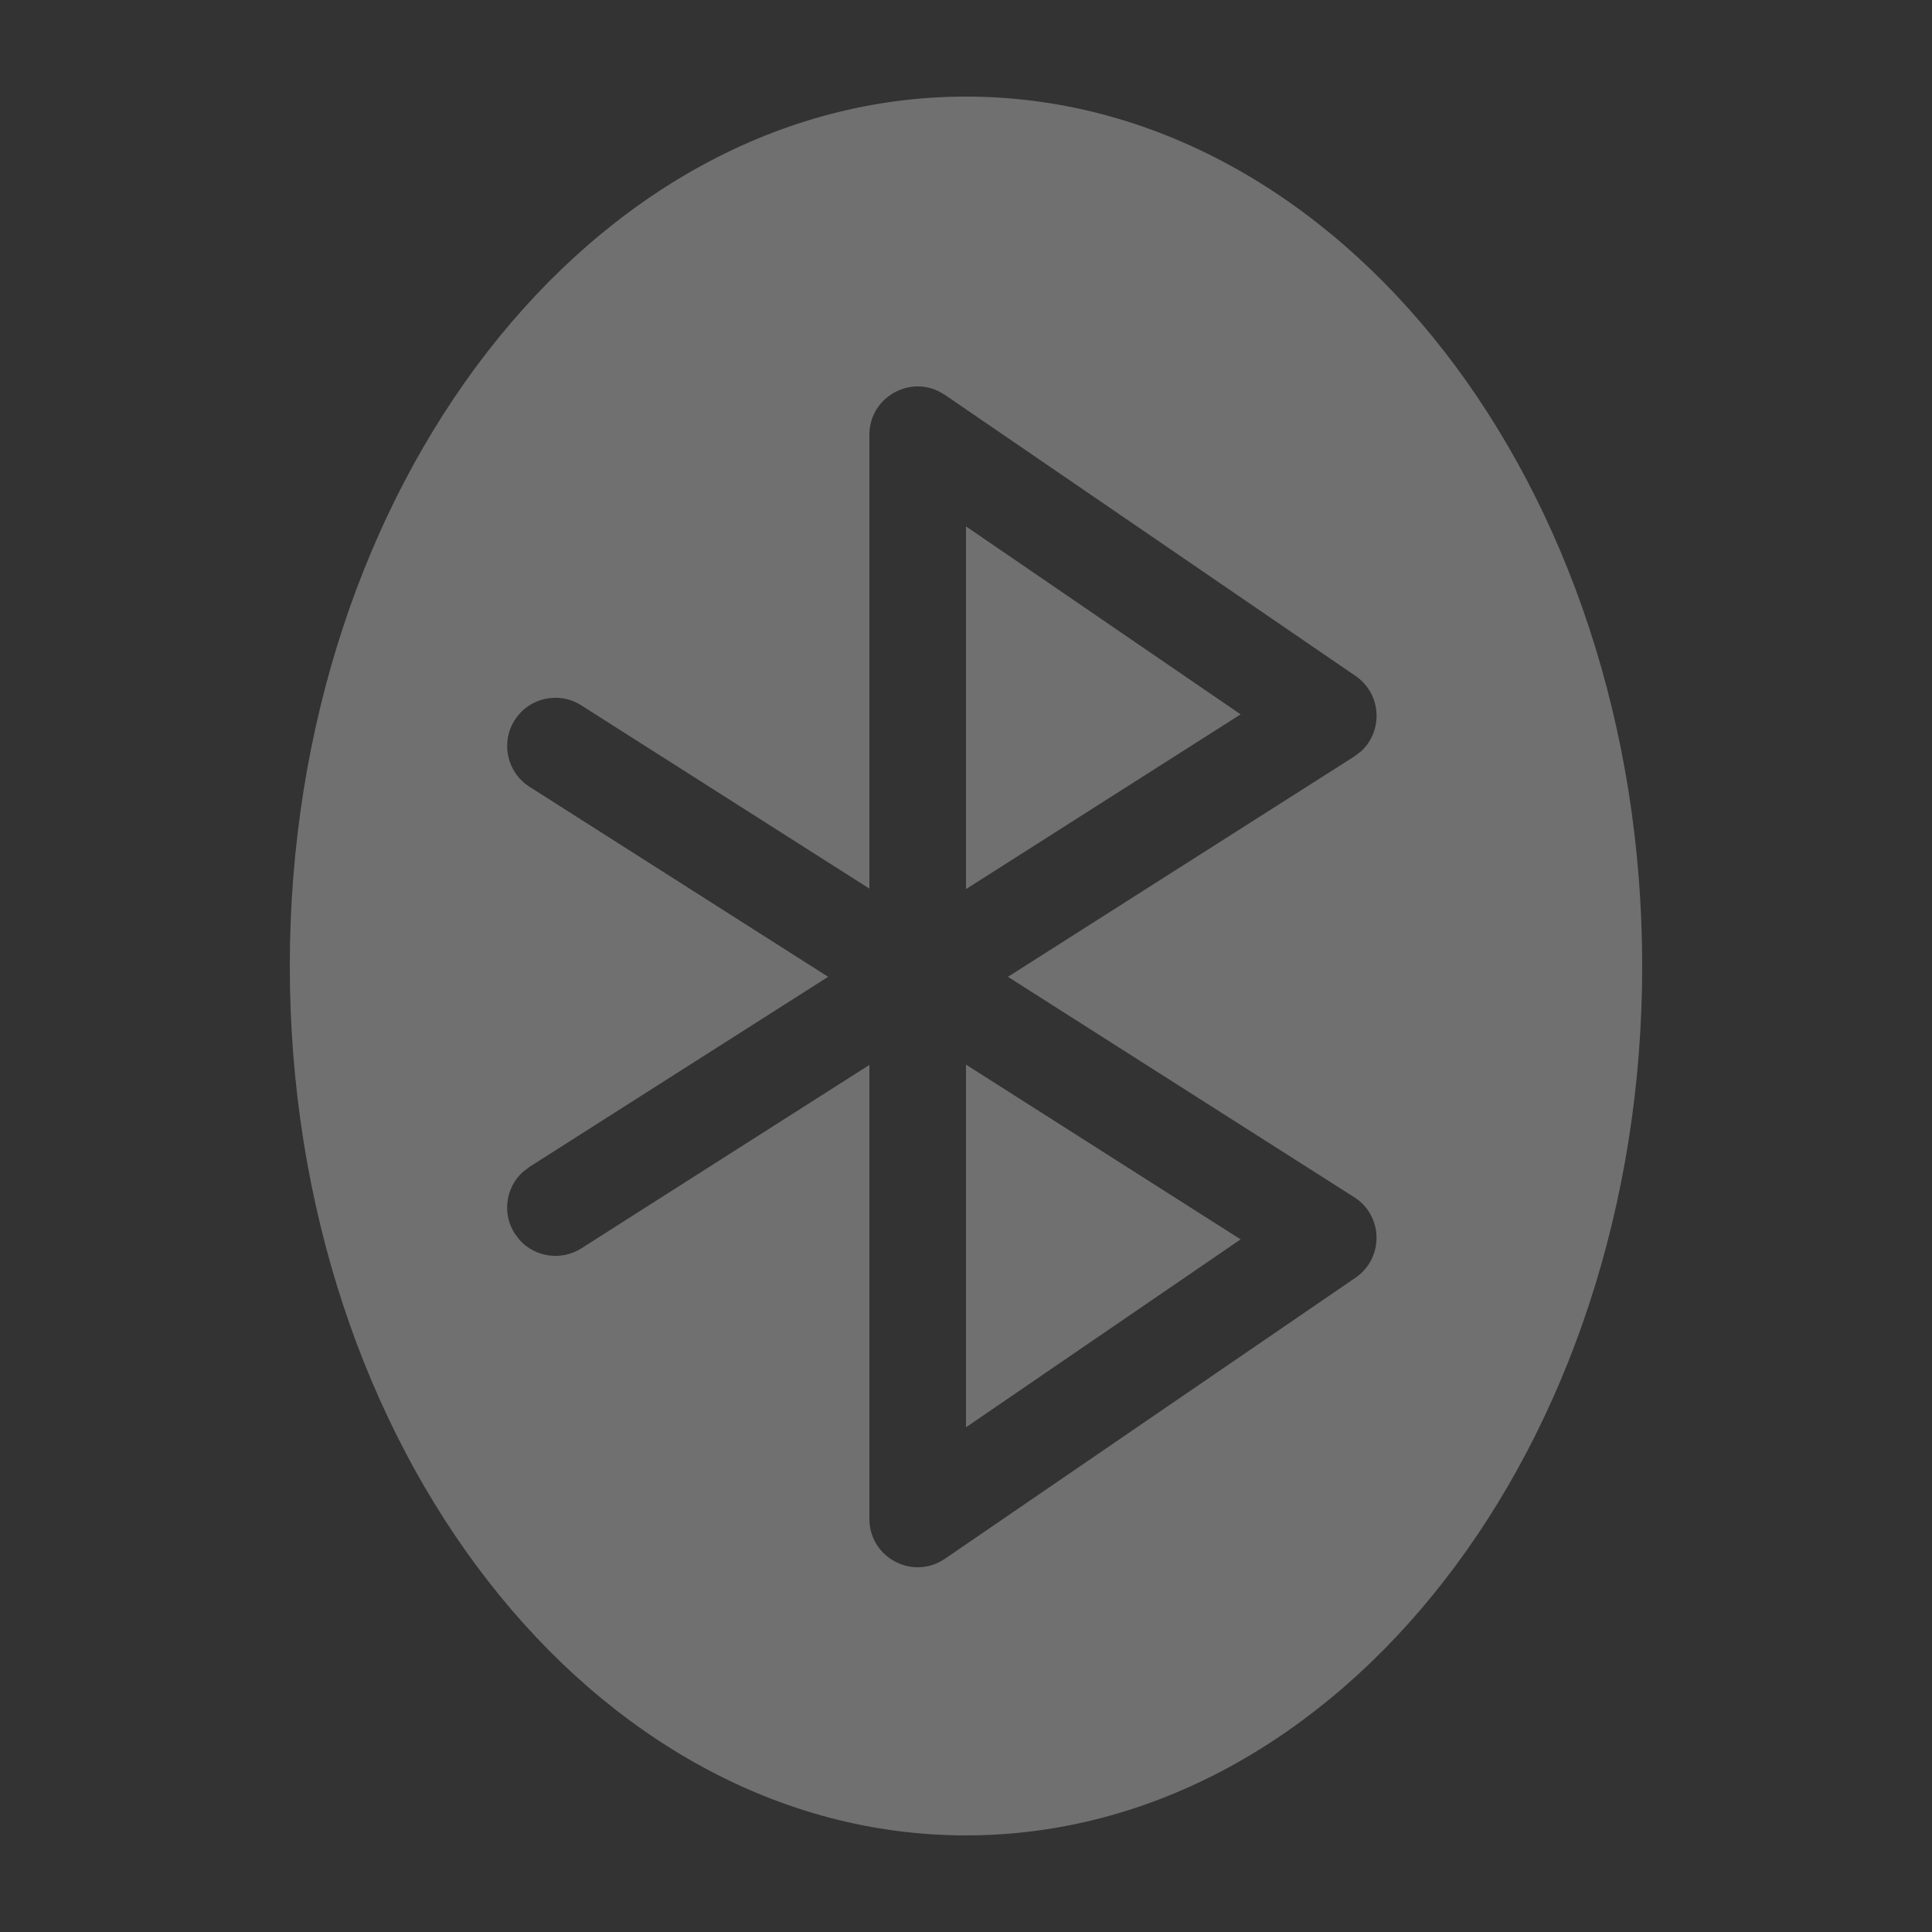<svg xmlns="http://www.w3.org/2000/svg" width="20" height="20" viewBox="0 0 20 20">
  <rect x="0" y="0" width="20" height="20" fill="#333333" stroke="none"/>
  <path fill="#FFF" fill-rule="evenodd" d="M10,1 C13.866,1 17,5.029 17,10 C17,14.971 13.866,19 10,19 C6.134,19 3,14.971 3,10 C3,5.029 6.134,1 10,1 Z M9.71,4.047 C9.389,3.896 9,4.127 9,4.501 L9,4.501 L9,9.199 L6.018,7.302 C5.785,7.153 5.476,7.222 5.328,7.455 C5.18,7.688 5.249,7.997 5.482,8.145 L5.482,8.145 L8.573,10.112 L5.482,12.079 L5.41,12.134 C5.236,12.295 5.196,12.562 5.328,12.769 L5.328,12.769 L5.383,12.841 C5.544,13.015 5.811,13.054 6.018,12.923 L6.018,12.923 L9,11.024 L9,15.724 C9,16.126 9.451,16.363 9.782,16.136 L9.782,16.136 L14.032,13.227 C14.328,13.024 14.321,12.585 14.018,12.393 L14.018,12.393 L10.434,10.112 L14.018,7.832 L14.094,7.774 C14.32,7.561 14.302,7.182 14.032,6.997 L14.032,6.997 L9.782,4.088 Z M10,11.021 L12.843,12.83 L10,14.775 L10,11.021 Z M10,5.449 L12.843,7.395 L10,9.204 L10,5.449 Z" opacity=".3"/>
</svg>
